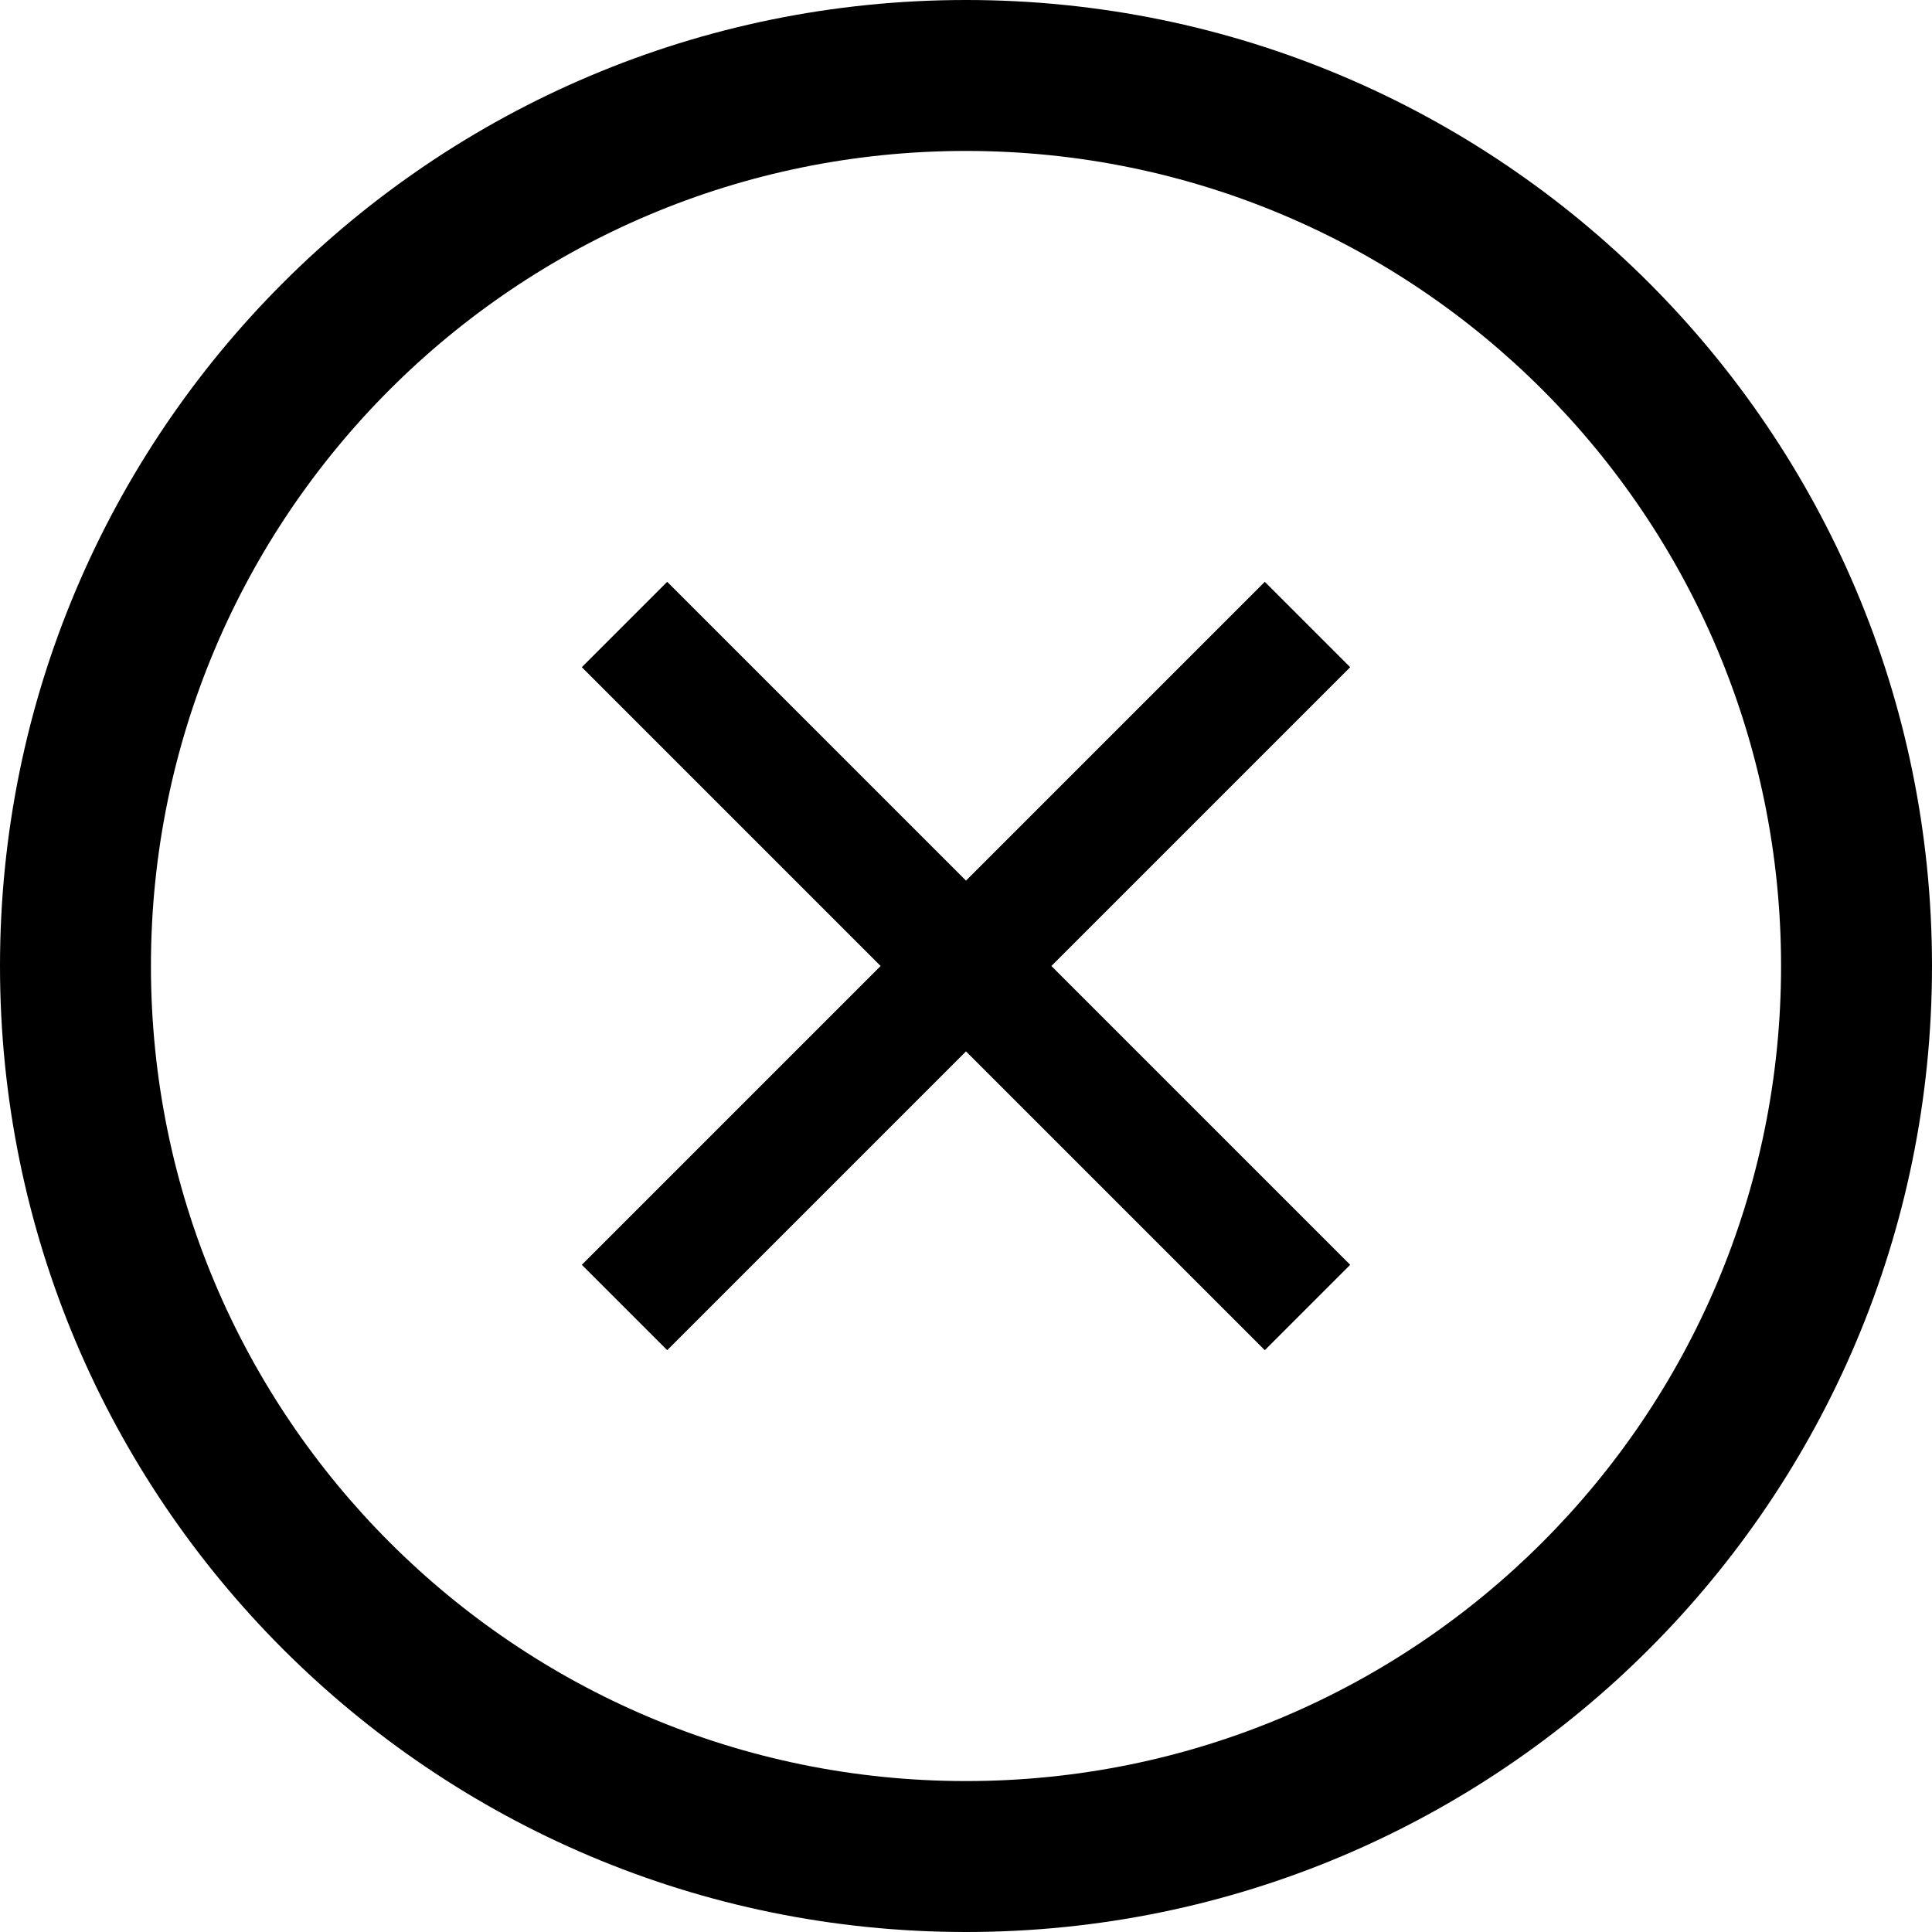 <svg xmlns="http://www.w3.org/2000/svg" width="512" height="512"><path d="M335.188 154.188L256 233.375l-79.188-79.187-22.624 22.624L233.375 256l-79.187 79.188 22.624 22.624L256 278.625l79.188 79.187 22.624-22.624L278.625 256l79.187-79.188z"/><path d="M256 0C114.609 0 0 114.609 0 256c0 141.391 114.609 256 256 256 141.391 0 256-114.609 256-256C512 114.609 397.391 0 256 0zm0 472c-119.297 0-216-96.703-216-216S136.703 40 256 40s216 96.703 216 216-96.703 216-216 216z"/></svg>